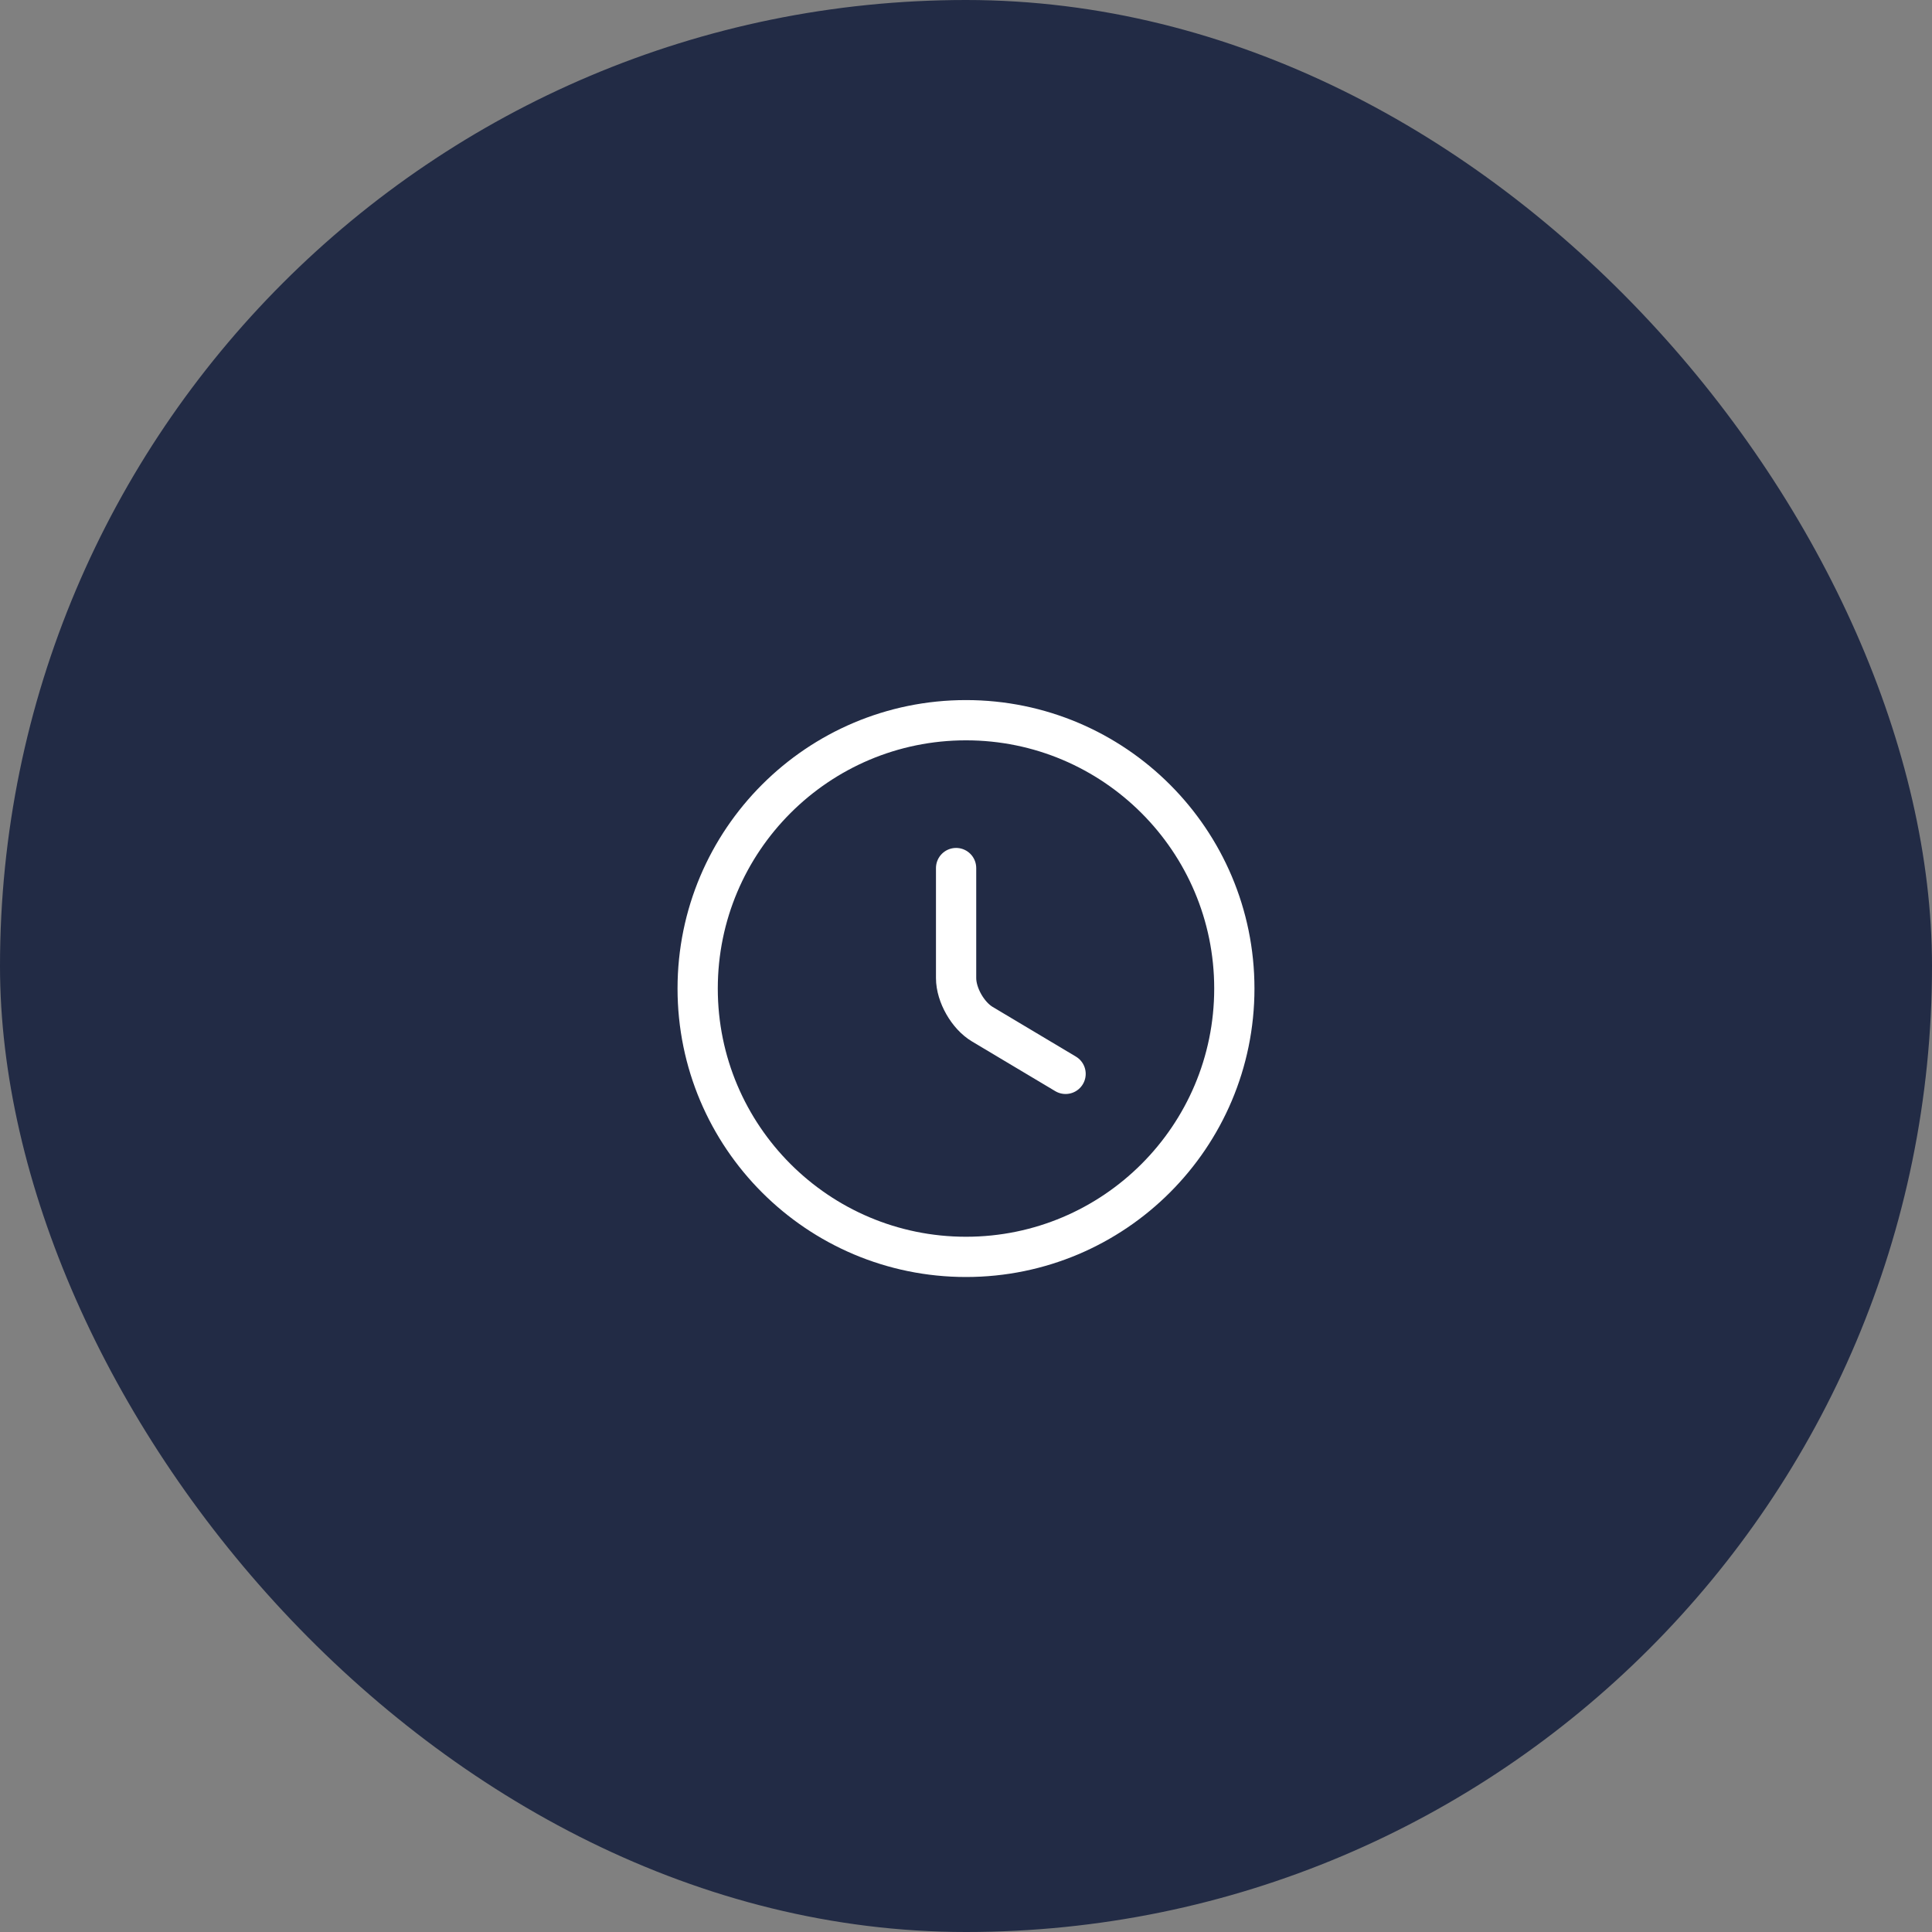 <svg width="72" height="72" viewBox="0 0 72 72" fill="none" xmlns="http://www.w3.org/2000/svg">
<rect x="0" y="0" width="72" height="72" fill="#808080" stroke="none"/>
<rect width="72" height="72" rx="36" fill="#222B45"/>
<path d="M46 36.84C46 42.36 41.52 46.84 36 46.84C30.48 46.84 26 42.36 26 36.84C26 31.32 30.48 26.84 36 26.84C41.52 26.84 46 31.32 46 36.84Z" stroke="white" stroke-width="1.5" stroke-linecap="round" stroke-linejoin="round"/>
<path d="M39.711 40.02L36.611 38.17C36.071 37.85 35.631 37.08 35.631 36.45V32.35" stroke="white" stroke-width="1.5" stroke-linecap="round" stroke-linejoin="round"/>
</svg>
